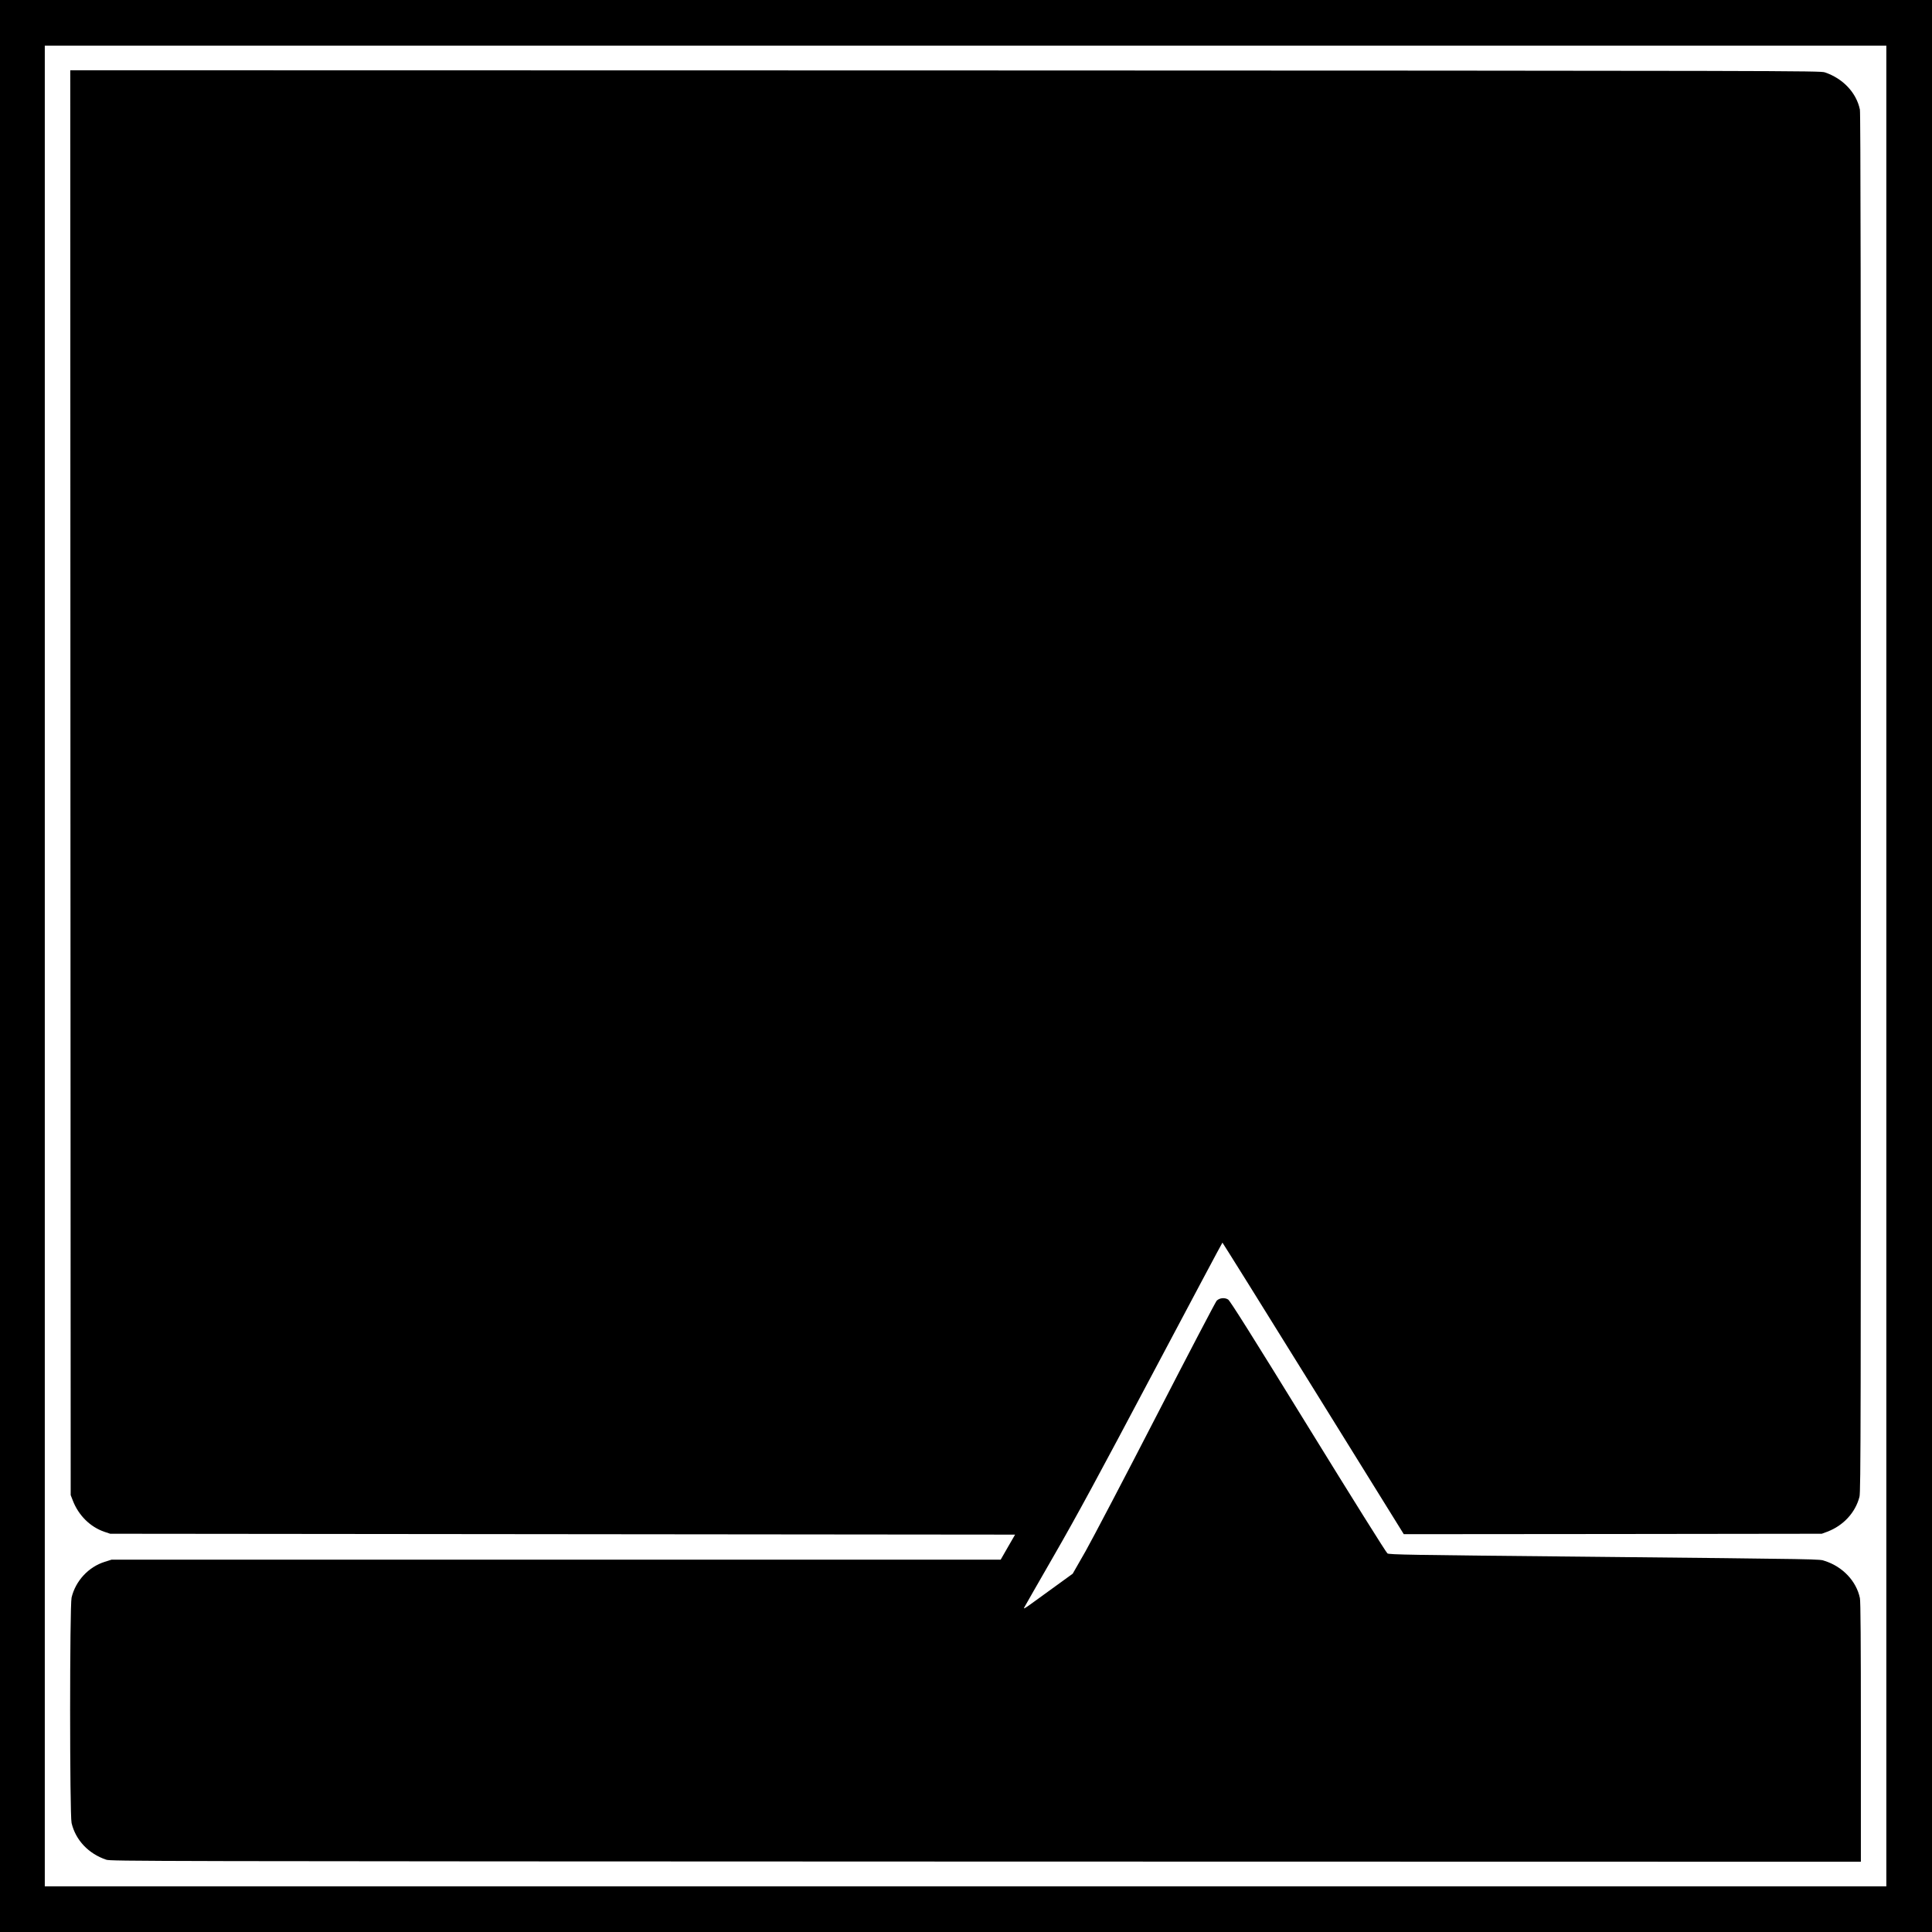 <?xml version="1.0" standalone="no"?>
<!DOCTYPE svg PUBLIC "-//W3C//DTD SVG 20010904//EN"
 "http://www.w3.org/TR/2001/REC-SVG-20010904/DTD/svg10.dtd">
<svg version="1.0" xmlns="http://www.w3.org/2000/svg"
 width="2200pt" height="2200pt" viewBox="0 0 2200 2200"
 preserveAspectRatio="xMidYMid meet">
<g transform="translate(0,2200) scale(0.1,-0.1)"
fill="#000000" stroke="none">
<path d="M0 11000 l0 -11000 11000 0 11000 0 0 11000 0 11000 -11000 0 -11000
0 0 -11000z m21480 0 l0 -10480 -10485 0 -10485 0 0 10480 0 10480 10485 0
10485 0 0 -10480z"/>
<path d="M802 13088 l3 -8113 23 -59 c65 -171 198 -303 361 -359 l66 -22 5152
-5 5152 -5 -82 -142 -82 -143 -5062 0 -5062 0 -79 -25 c-185 -58 -332 -218
-377 -407 -22 -96 -22 -2472 0 -2567 46 -195 193 -350 395 -418 53 -17 363
-18 10018 -21 l9962 -2 0 1474 c0 1032 -3 1491 -11 1528 -40 193 -196 358
-399 423 -68 22 58 20 -2771 49 -1957 19 -2188 23 -2210 37 -14 9 -400 626
-904 1444 -638 1036 -888 1433 -910 1447 -39 25 -99 19 -131 -14 -12 -13 -320
-601 -684 -1308 -364 -707 -728 -1401 -808 -1543 l-147 -257 -175 -127 c-96
-70 -224 -162 -283 -205 -89 -65 -106 -74 -93 -51 8 15 162 285 343 599 259
450 494 884 1118 2062 435 820 792 1492 795 1492 3 -1 469 -747 1035 -1660
l1030 -1660 2380 2 2380 3 62 23 c183 69 321 218 367 398 15 56 16 778 16
7902 0 5651 -3 7856 -11 7894 -40 192 -192 354 -399 424 -53 18 -330 19
-10018 22 l-9962 2 2 -8112z"/>
</g>
</svg>
